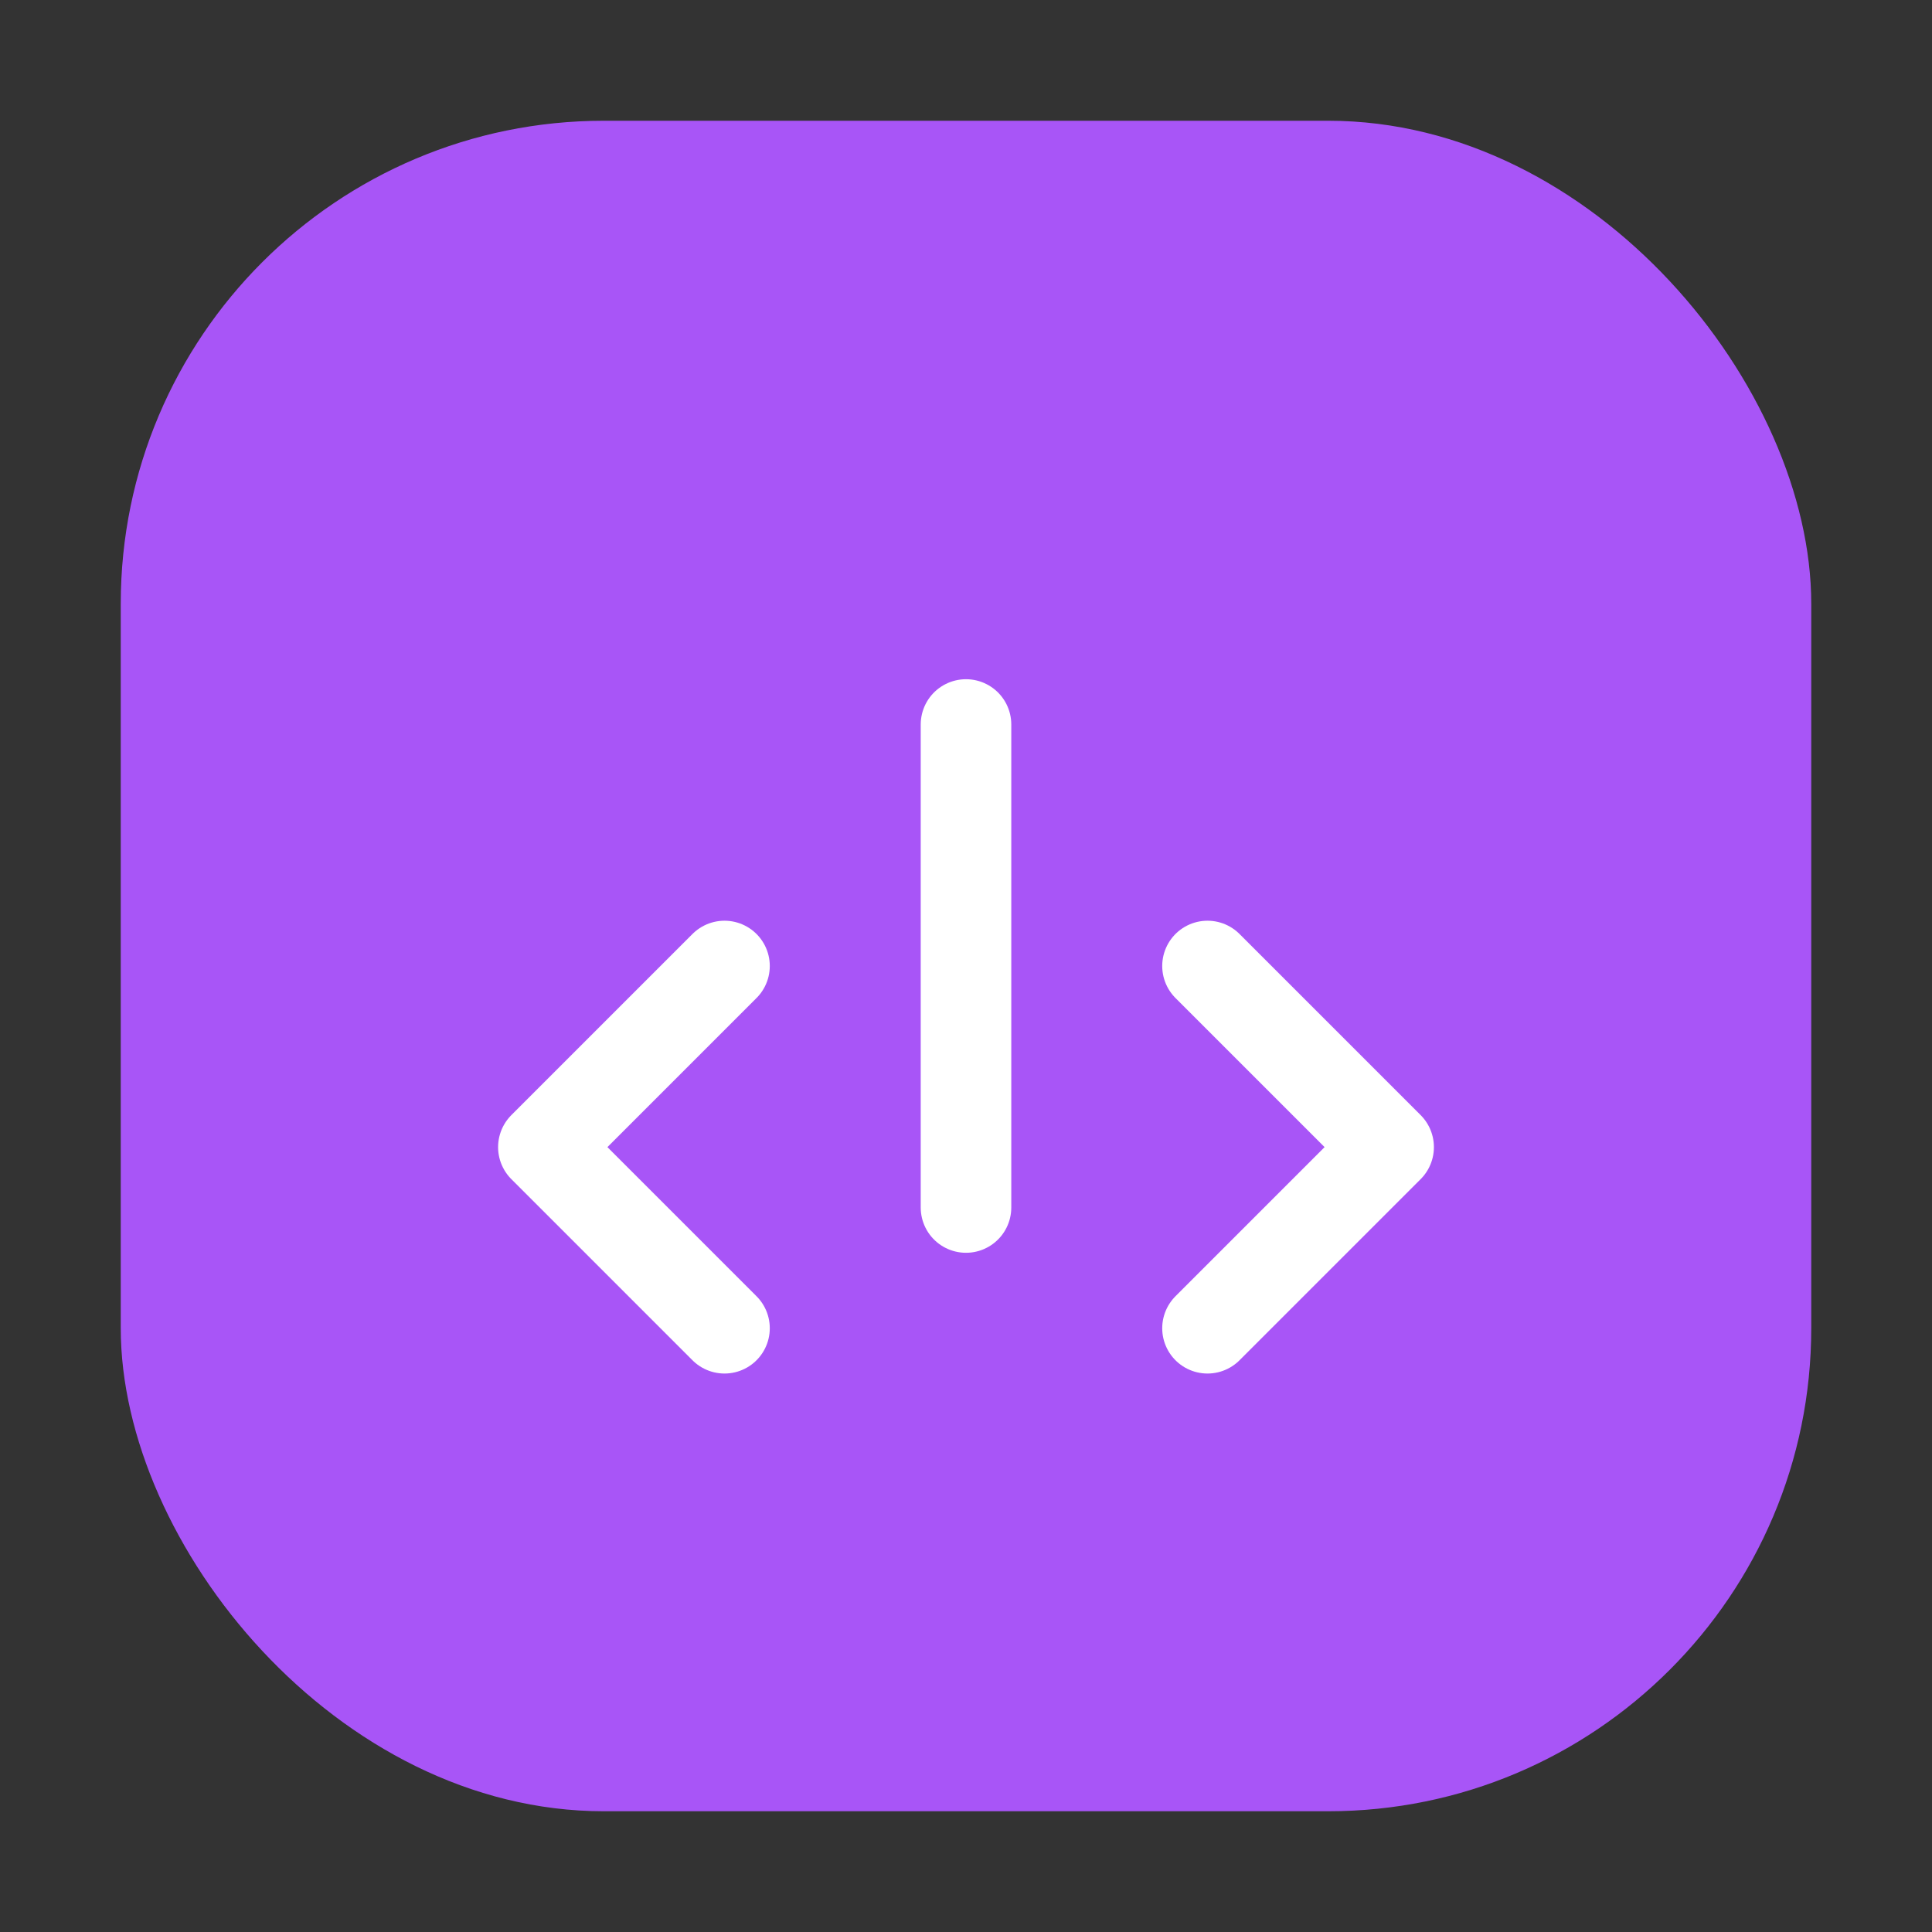 <svg xmlns="http://www.w3.org/2000/svg" width="64" height="64" viewBox="0 0 64 64">
  <rect x="0" y="0" width="64" height="64" fill="#333333" stroke="none"/>
  <rect x="4" y="4" width="56" height="56" rx="16" fill="#a855f7"/>
  <path d="M24 32l-6 6 6 6" stroke="#fff" stroke-width="3" stroke-linecap="round" stroke-linejoin="round" fill="none"/>
  <path d="M40 32l6 6-6 6" stroke="#fff" stroke-width="3" stroke-linecap="round" stroke-linejoin="round" fill="none"/>
  <path d="M32 24v16" stroke="#fff" stroke-width="3" stroke-linecap="round" stroke-linejoin="round" fill="none"/>
</svg>